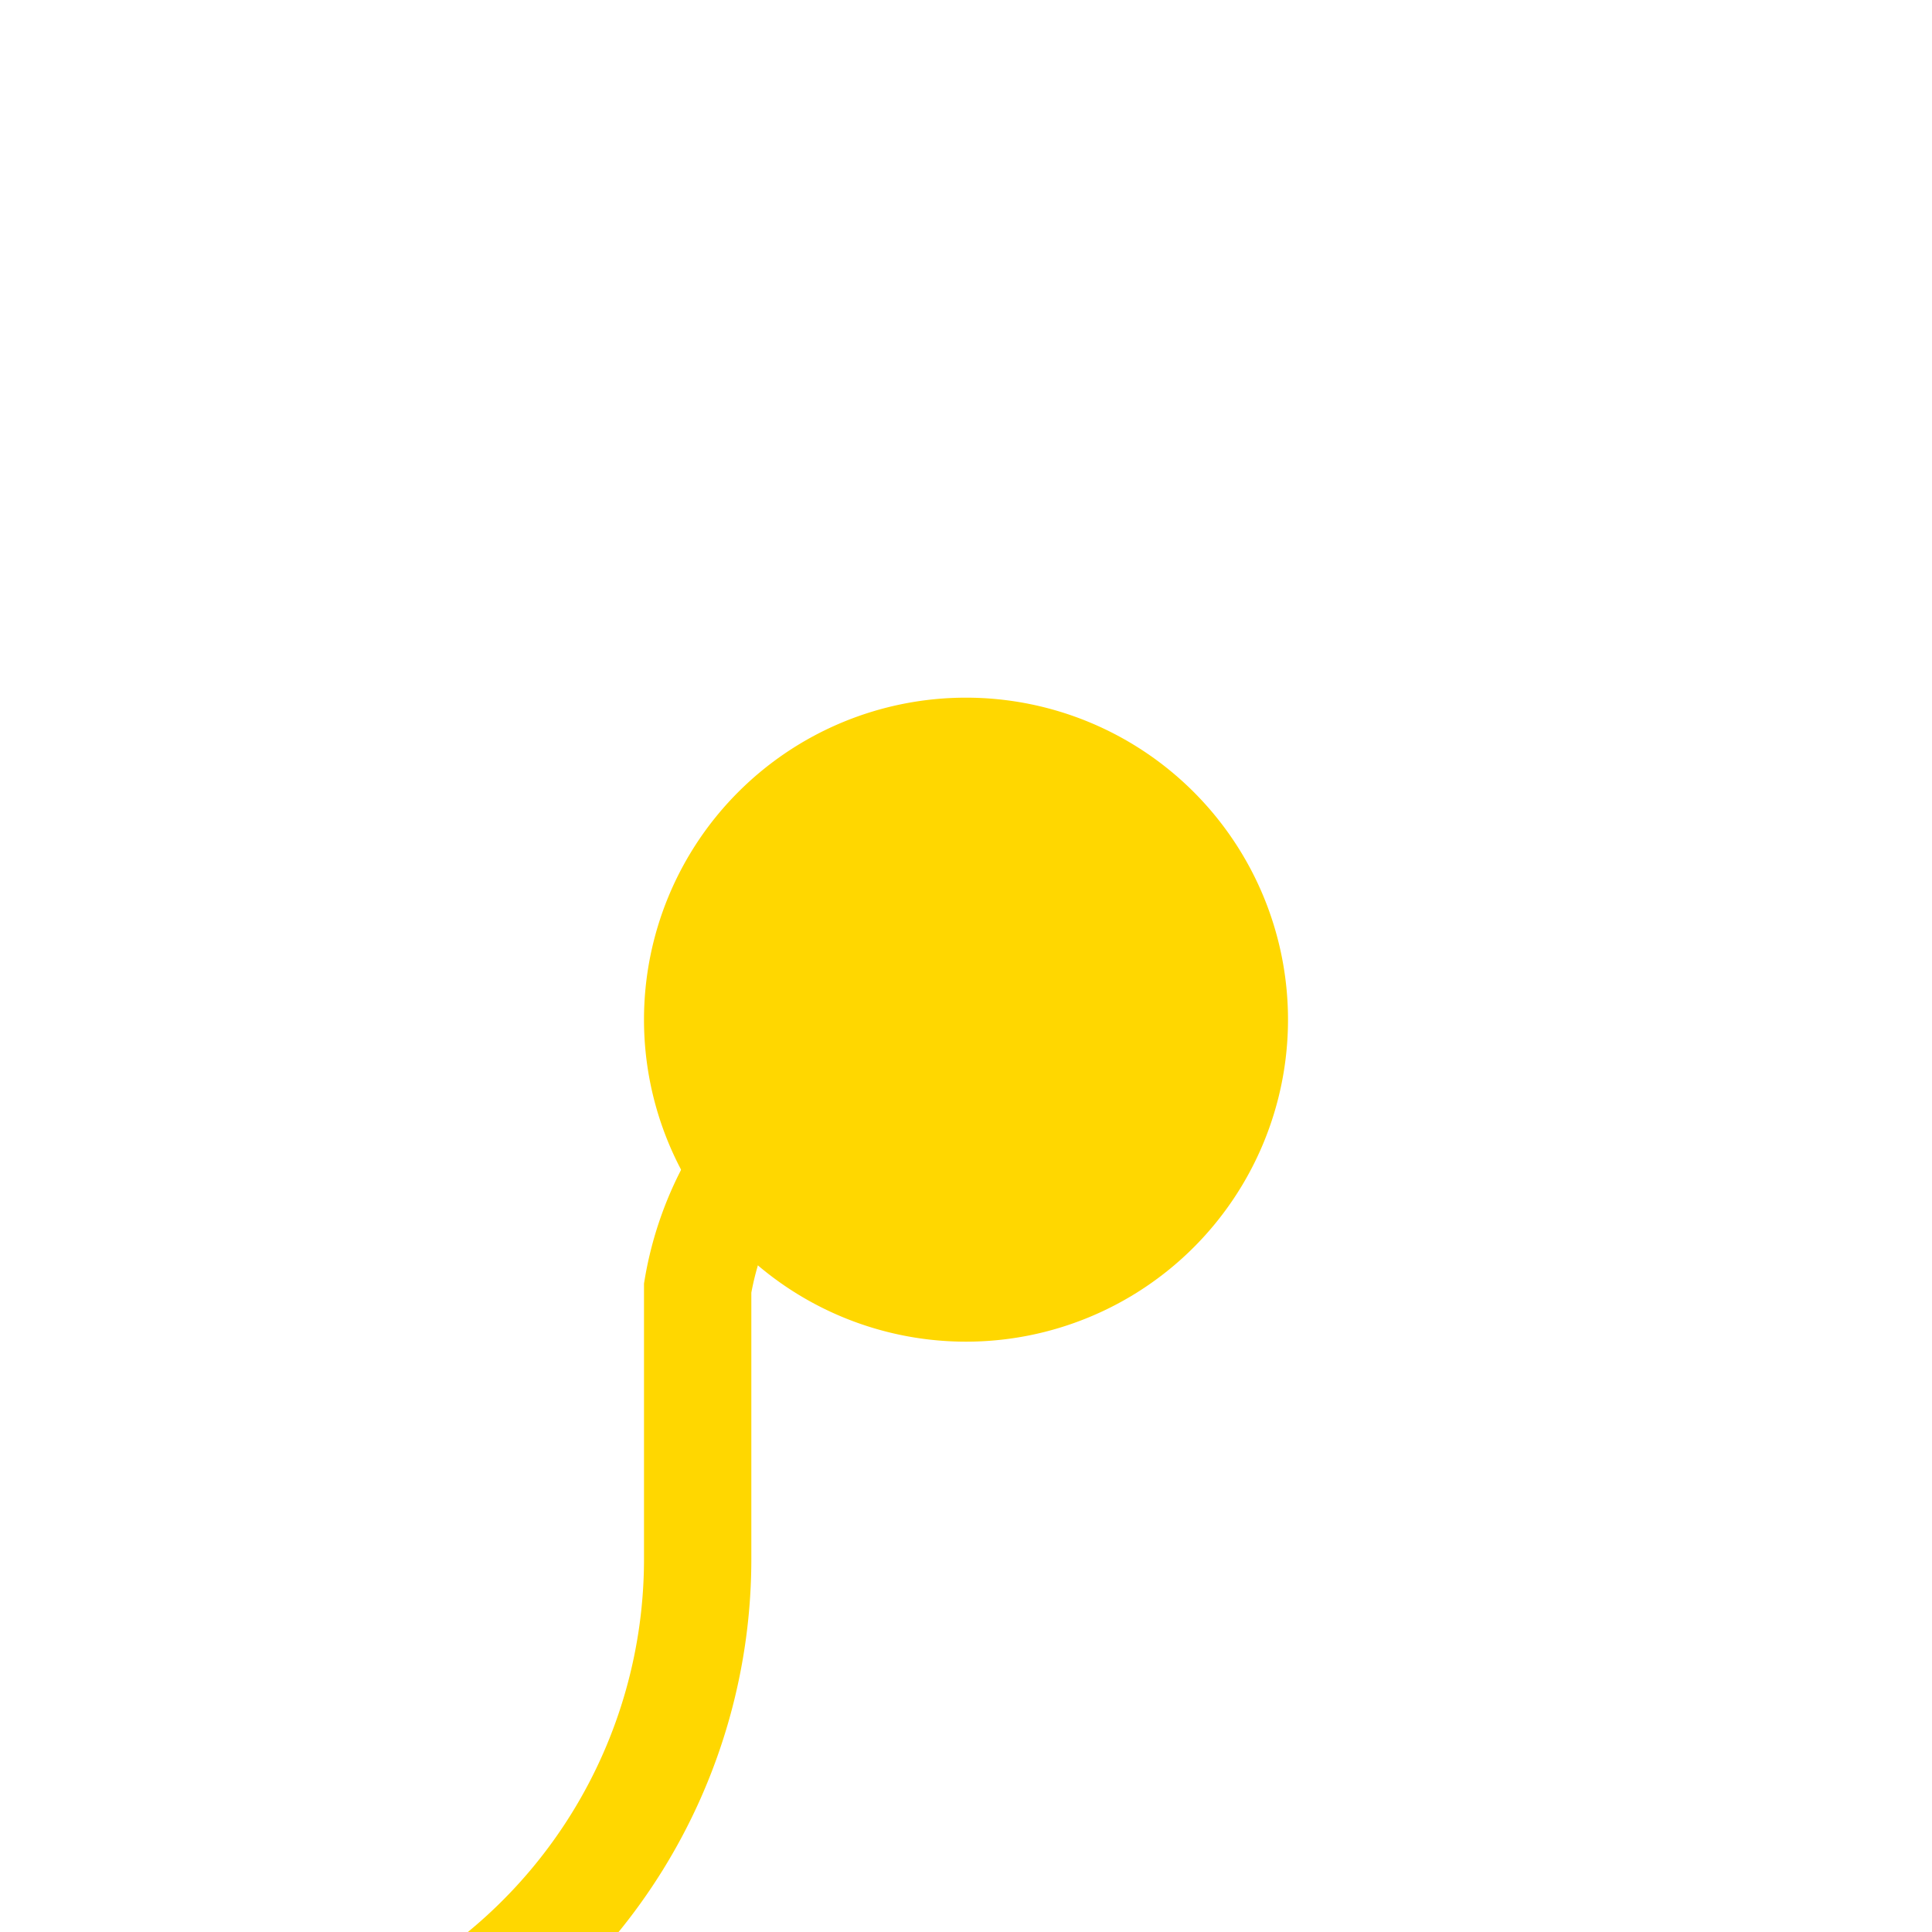 ﻿<?xml version="1.0" encoding="utf-8"?>
<svg version="1.1" xmlns:xlink="http://www.w3.org/1999/xlink" width="18px" height="18px" preserveAspectRatio="xMinYMid meet" viewBox="321 727  18 16" xmlns="http://www.w3.org/2000/svg">
  <path d="M 296 745.5  L 322 745.5  A 5 5 0 0 0 327.5 740.5 L 327.5 738  A 3 3 0 0 1 330.5 735.5 L 332 735.5  " stroke-width="1" stroke="#ffd700" fill="none" />
  <path d="M 330 732.5  A 3 3 0 0 0 327 735.5 A 3 3 0 0 0 330 738.5 A 3 3 0 0 0 333 735.5 A 3 3 0 0 0 330 732.5 Z " fill-rule="nonzero" fill="#ffd700" stroke="none" />
</svg>